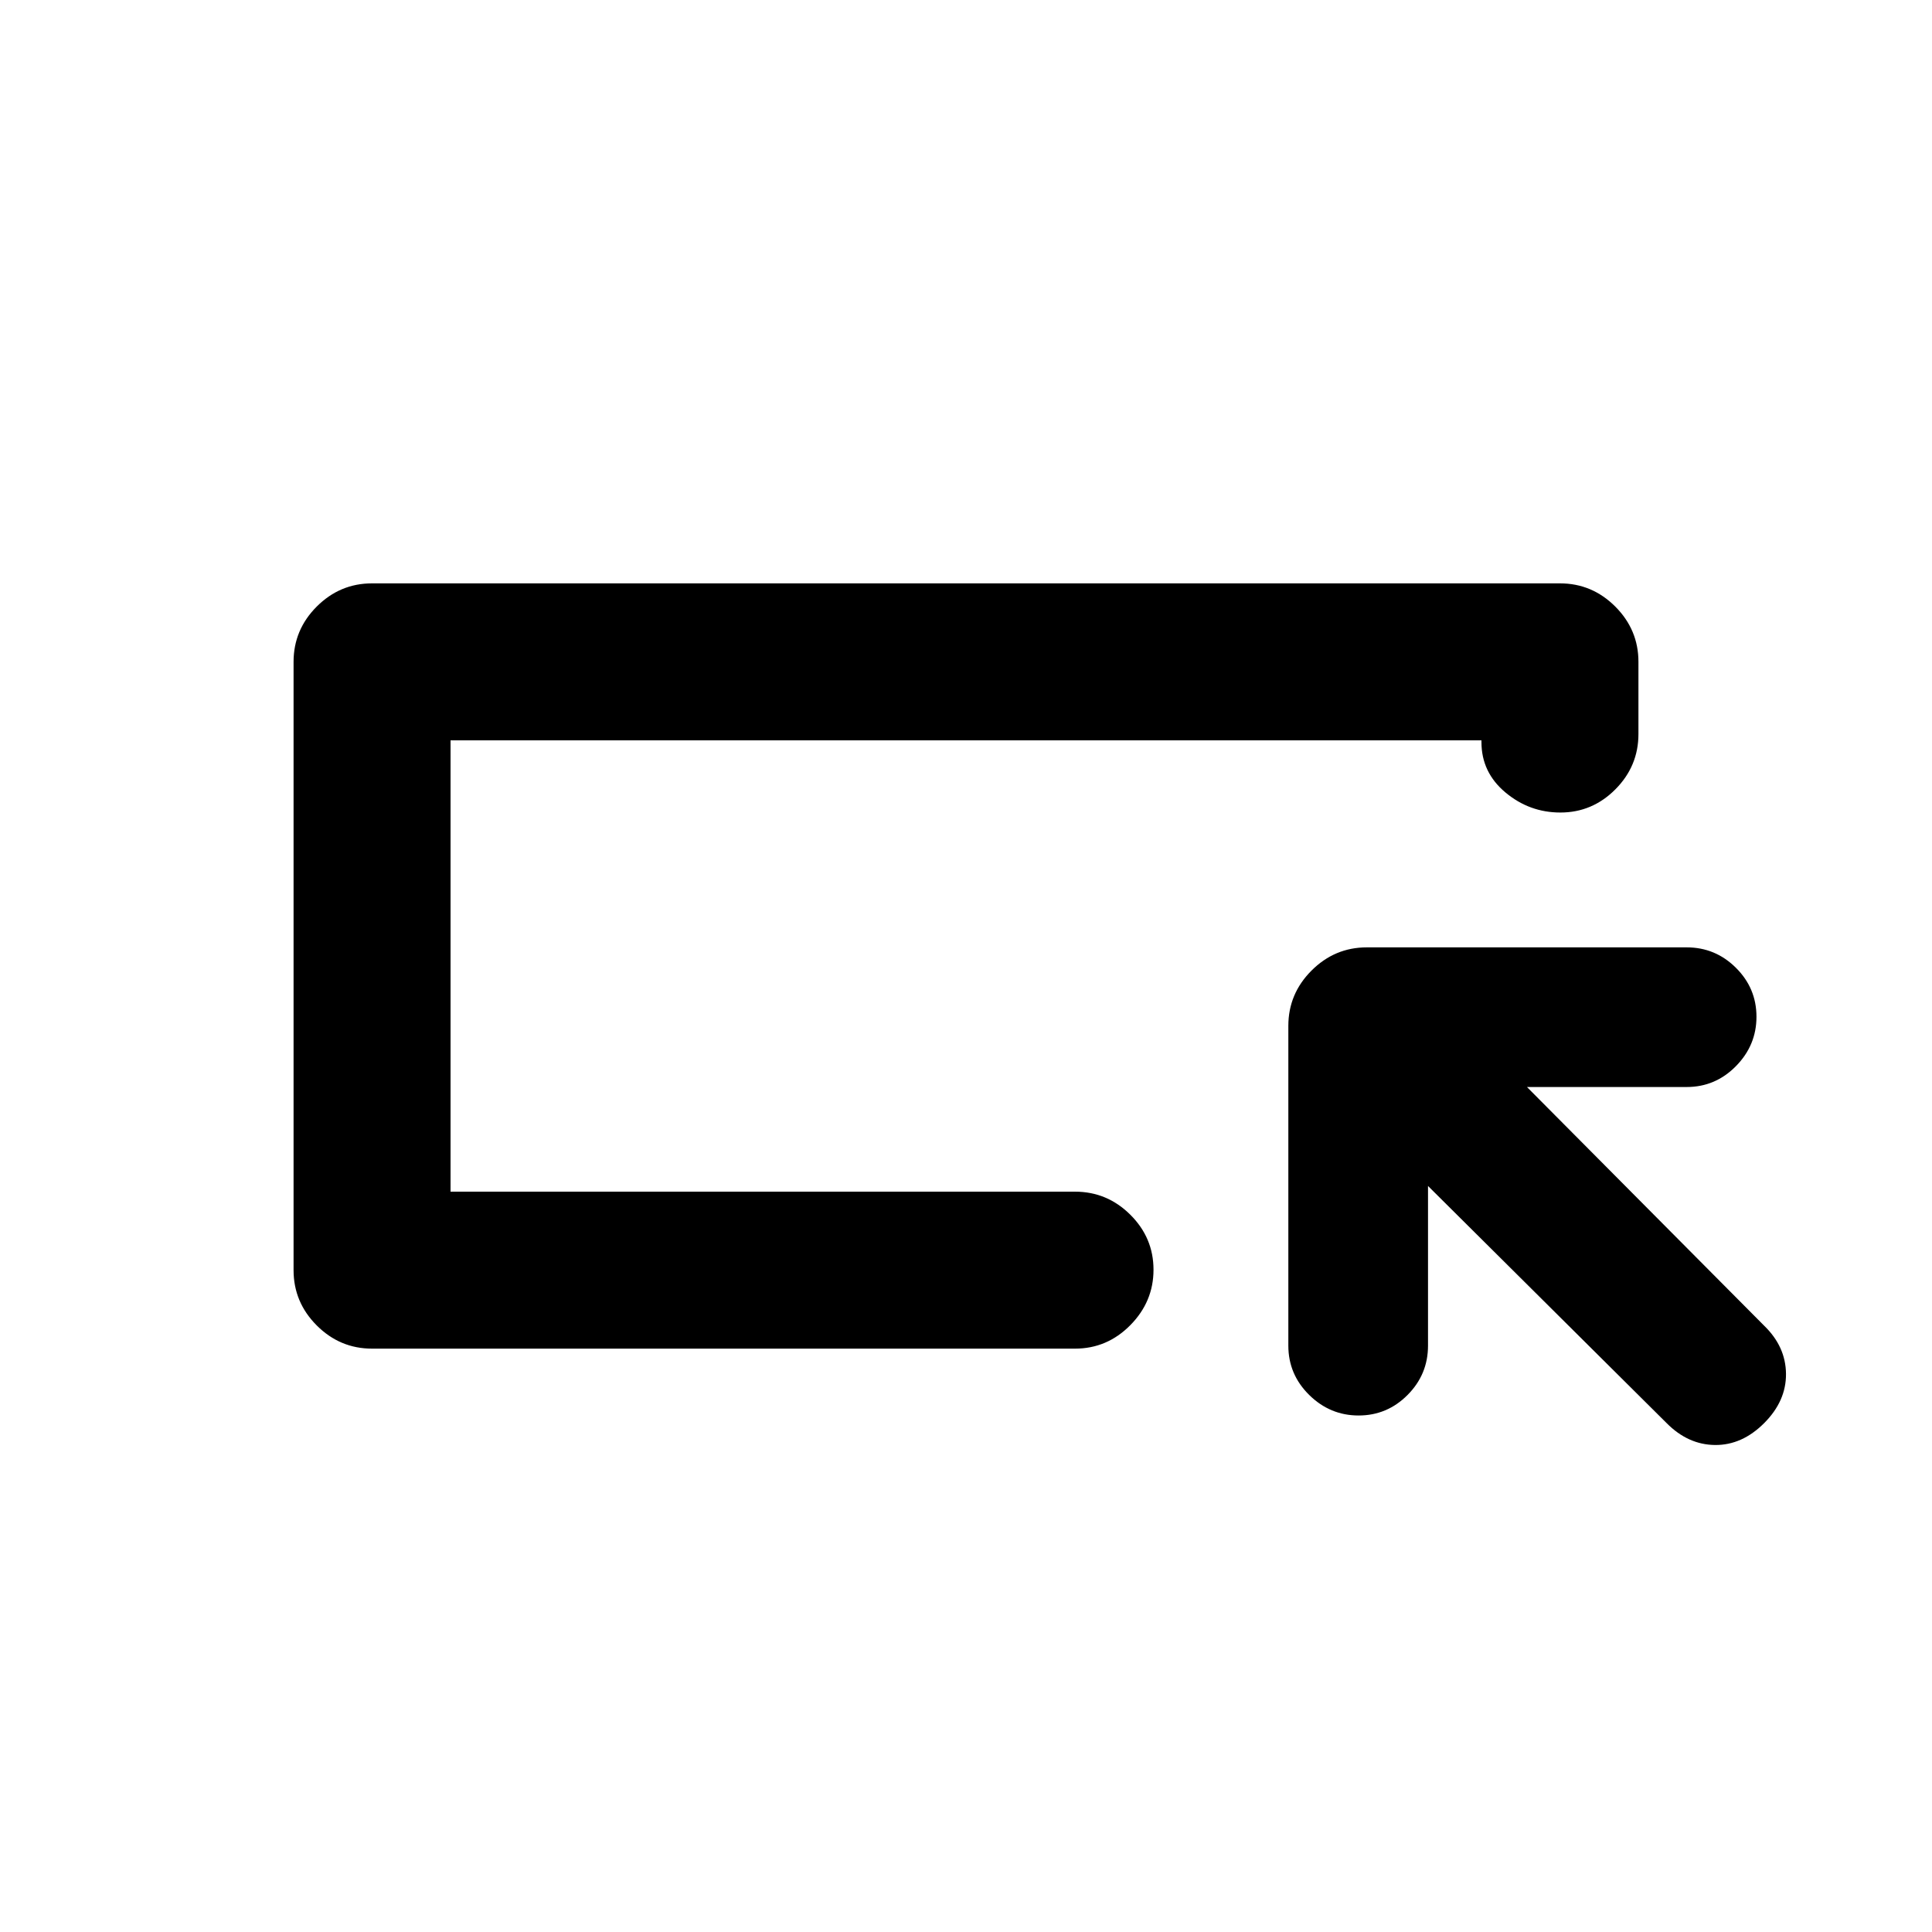 <svg xmlns="http://www.w3.org/2000/svg" height="20" viewBox="0 -960 960 960" width="20"><path d="M184.87-289.87q-15.95 0-27.48-11.52-11.52-11.53-11.52-27.48v-302.26q0-15.95 11.52-27.48 11.53-11.52 27.48-11.52h590.26q15.95 0 27.48 11.52 11.52 11.53 11.52 27.48v35.87q0 15.95-11.46 27.48-11.47 11.52-27.33 11.52-15.38 0-27.3-9.97-11.91-9.97-11.91-24.97v-.93H223.87v224.26h310.3q15.96 0 27.48 11.46 11.52 11.47 11.52 27.33 0 15.86-11.52 27.54-11.52 11.67-27.48 11.67h-349.3Zm39-78v-224.26 224.26Zm485.7-2.83v79.35q0 14.28-10.15 24.49-10.15 10.21-24.34 10.21t-24.55-10.21q-10.36-10.21-10.36-24.49v-158.91q0-15.95 11.53-27.48 11.52-11.52 27.47-11.52h158.92q14.28 0 24.48 10.15 10.21 10.15 10.21 24.33 0 14.19-10.21 24.55-10.2 10.36-24.48 10.36h-79.35l117.85 118.59q10.74 10.4 10.86 23.93.12 13.52-10.86 24.5-10.98 10.98-24.39 10.86-13.4-.12-24.05-10.86L709.57-370.7Z"/></svg>